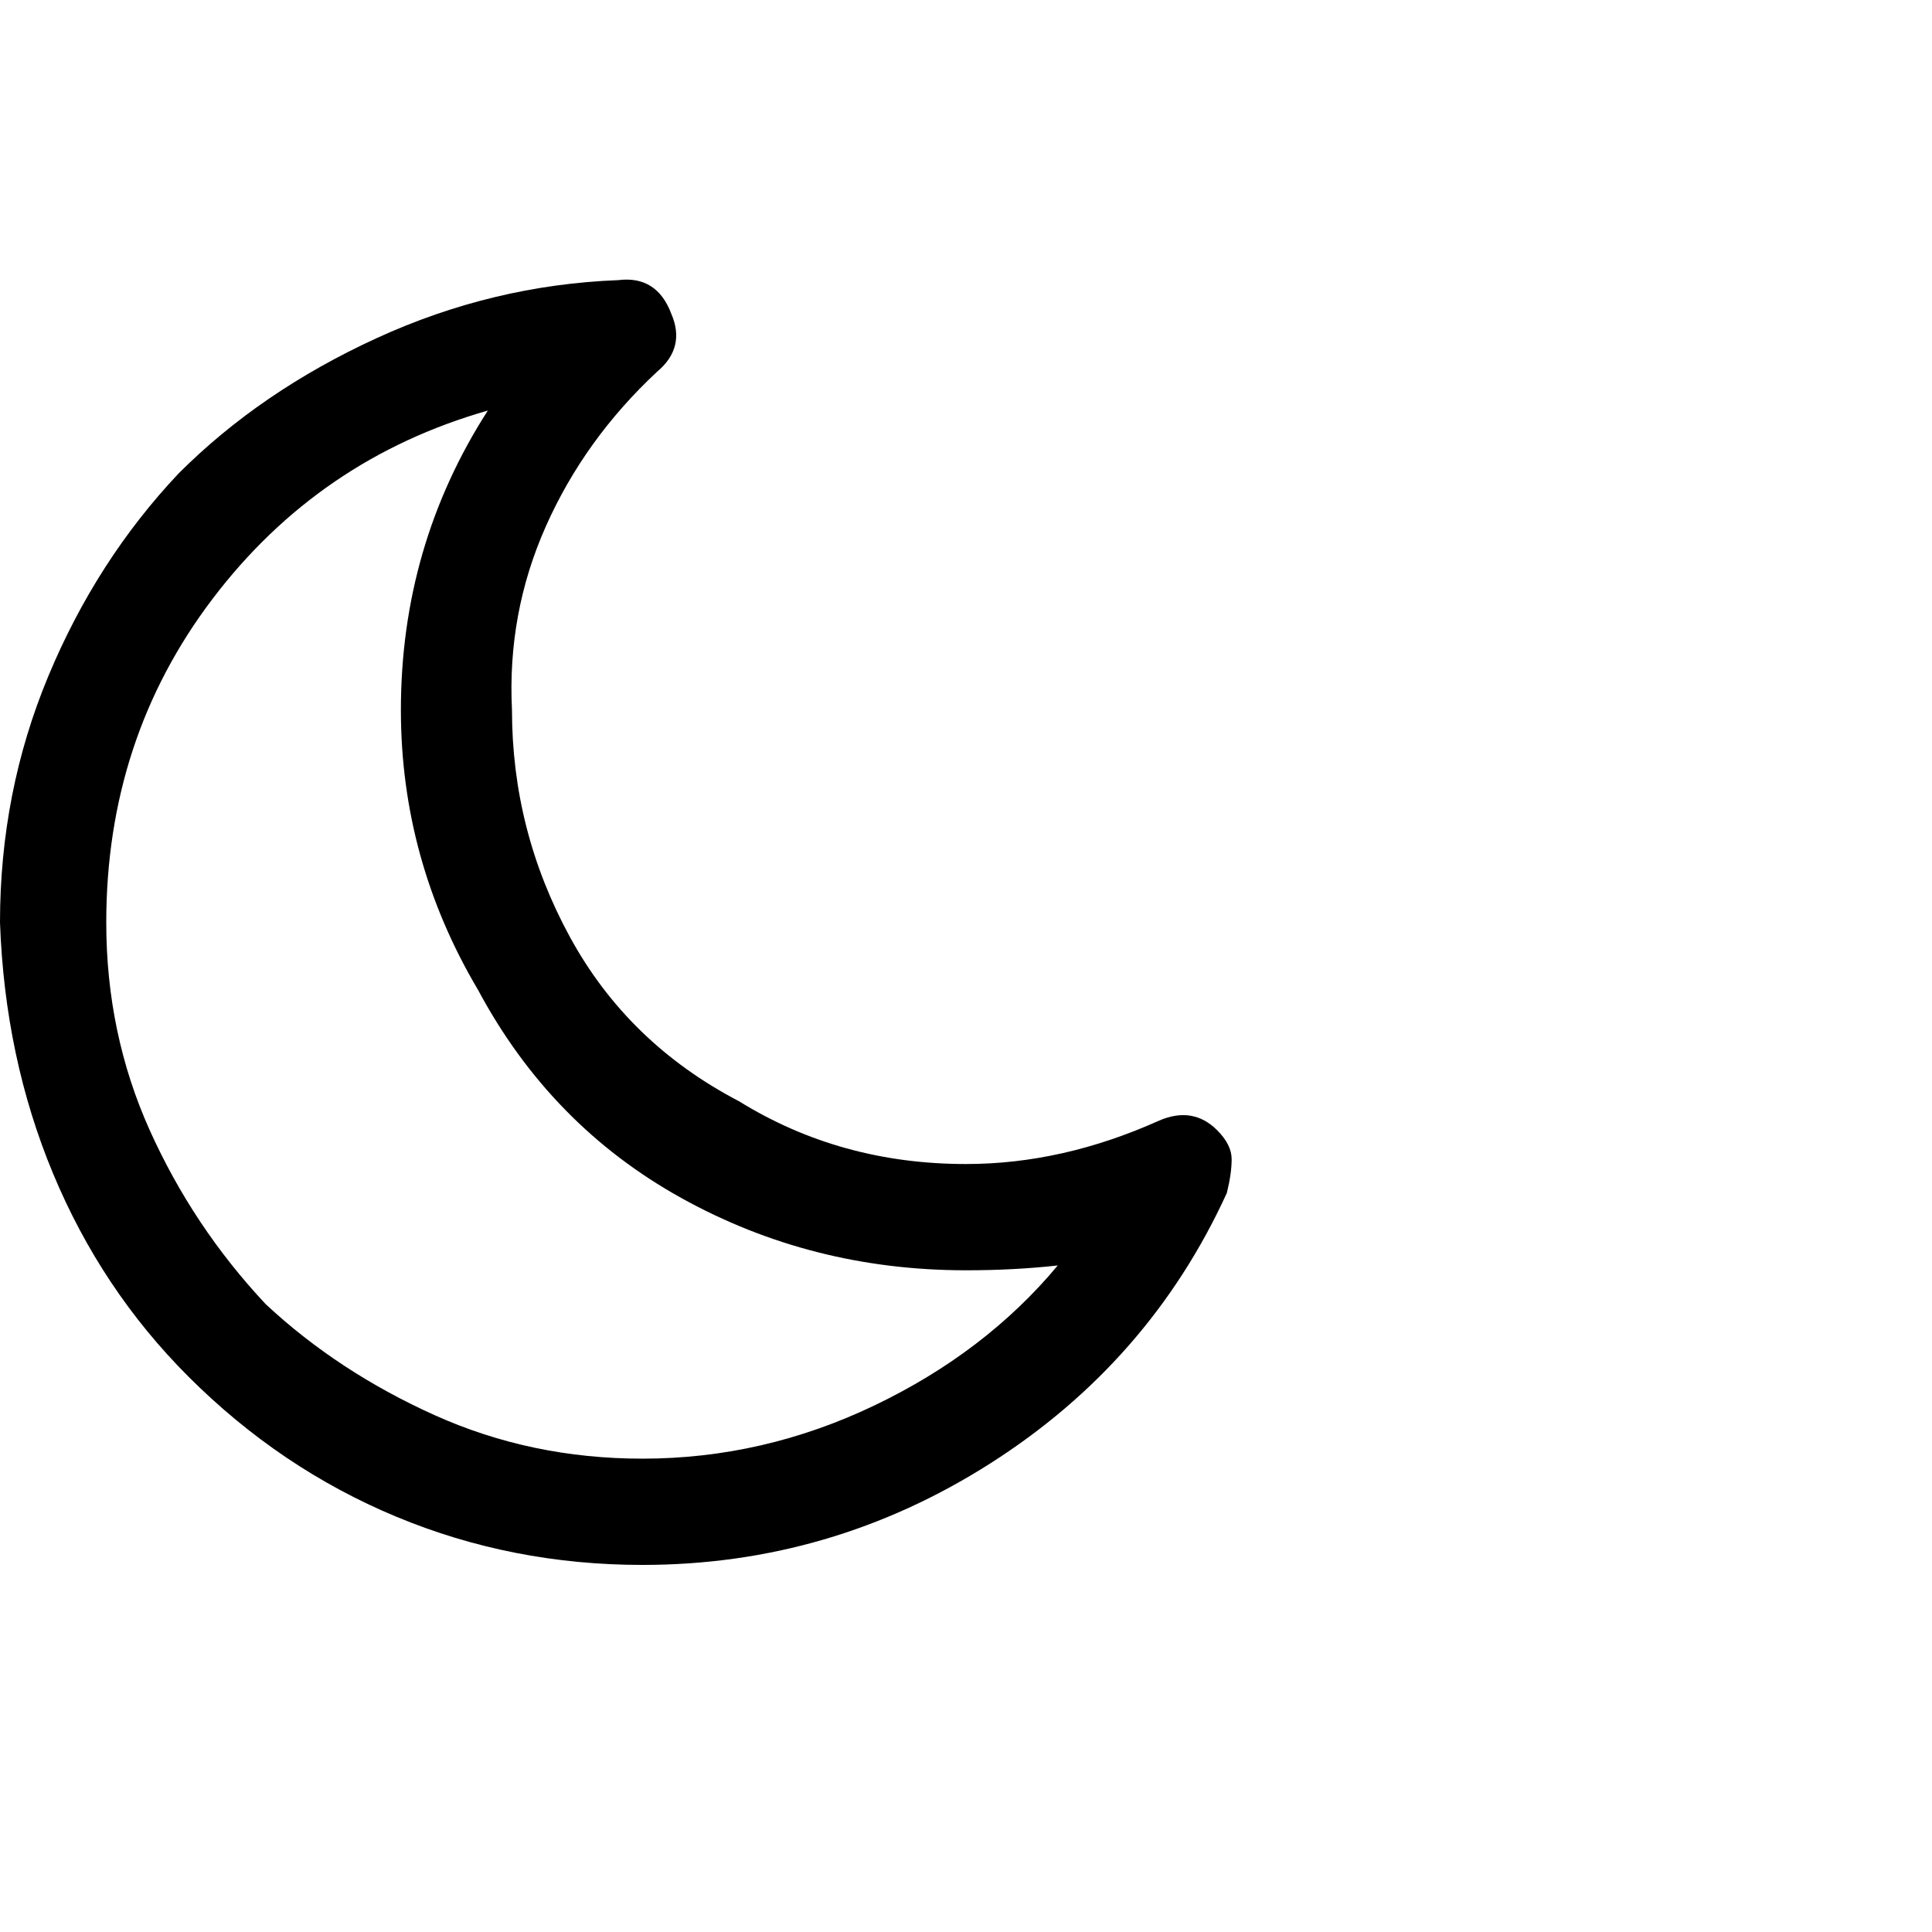 <?xml version="1.0"?><svg viewBox="0 0 40 40" xmlns="http://www.w3.org/2000/svg" height="40" width="40"><path d="m21.9 26.2q-0.9 0.1-1.9 0.1-3.2 0-5.9-1.5t-4.2-4.3q-1.6-2.7-1.6-5.8 0-3.4 1.8-6.2-3.5 1-5.7 3.9t-2.2 6.7q0 2.3 0.9 4.3t2.4 3.6q1.5 1.4 3.5 2.3t4.3 0.9q2.5 0 4.8-1.1t3.8-2.9z m3.5-1.5q-1.6 3.5-4.9 5.6t-7.2 2.1q-2.7 0-5.1-1t-4.3-2.9q-1.8-1.8-2.8-4.2t-1.1-5.2q0-2.7 1-5.1t2.7-4.2q1.7-1.7 4.1-2.8t5-1.2q0.8-0.1 1.1 0.7 0.3 0.7-0.3 1.2-1.5 1.4-2.3 3.2t-0.7 3.8q0 2.5 1.2 4.7t3.5 3.4q2.1 1.3 4.7 1.3 2 0 4-0.9 0.7-0.3 1.2 0.2 0.3 0.3 0.3 0.6t-0.1 0.7z"></path></svg>